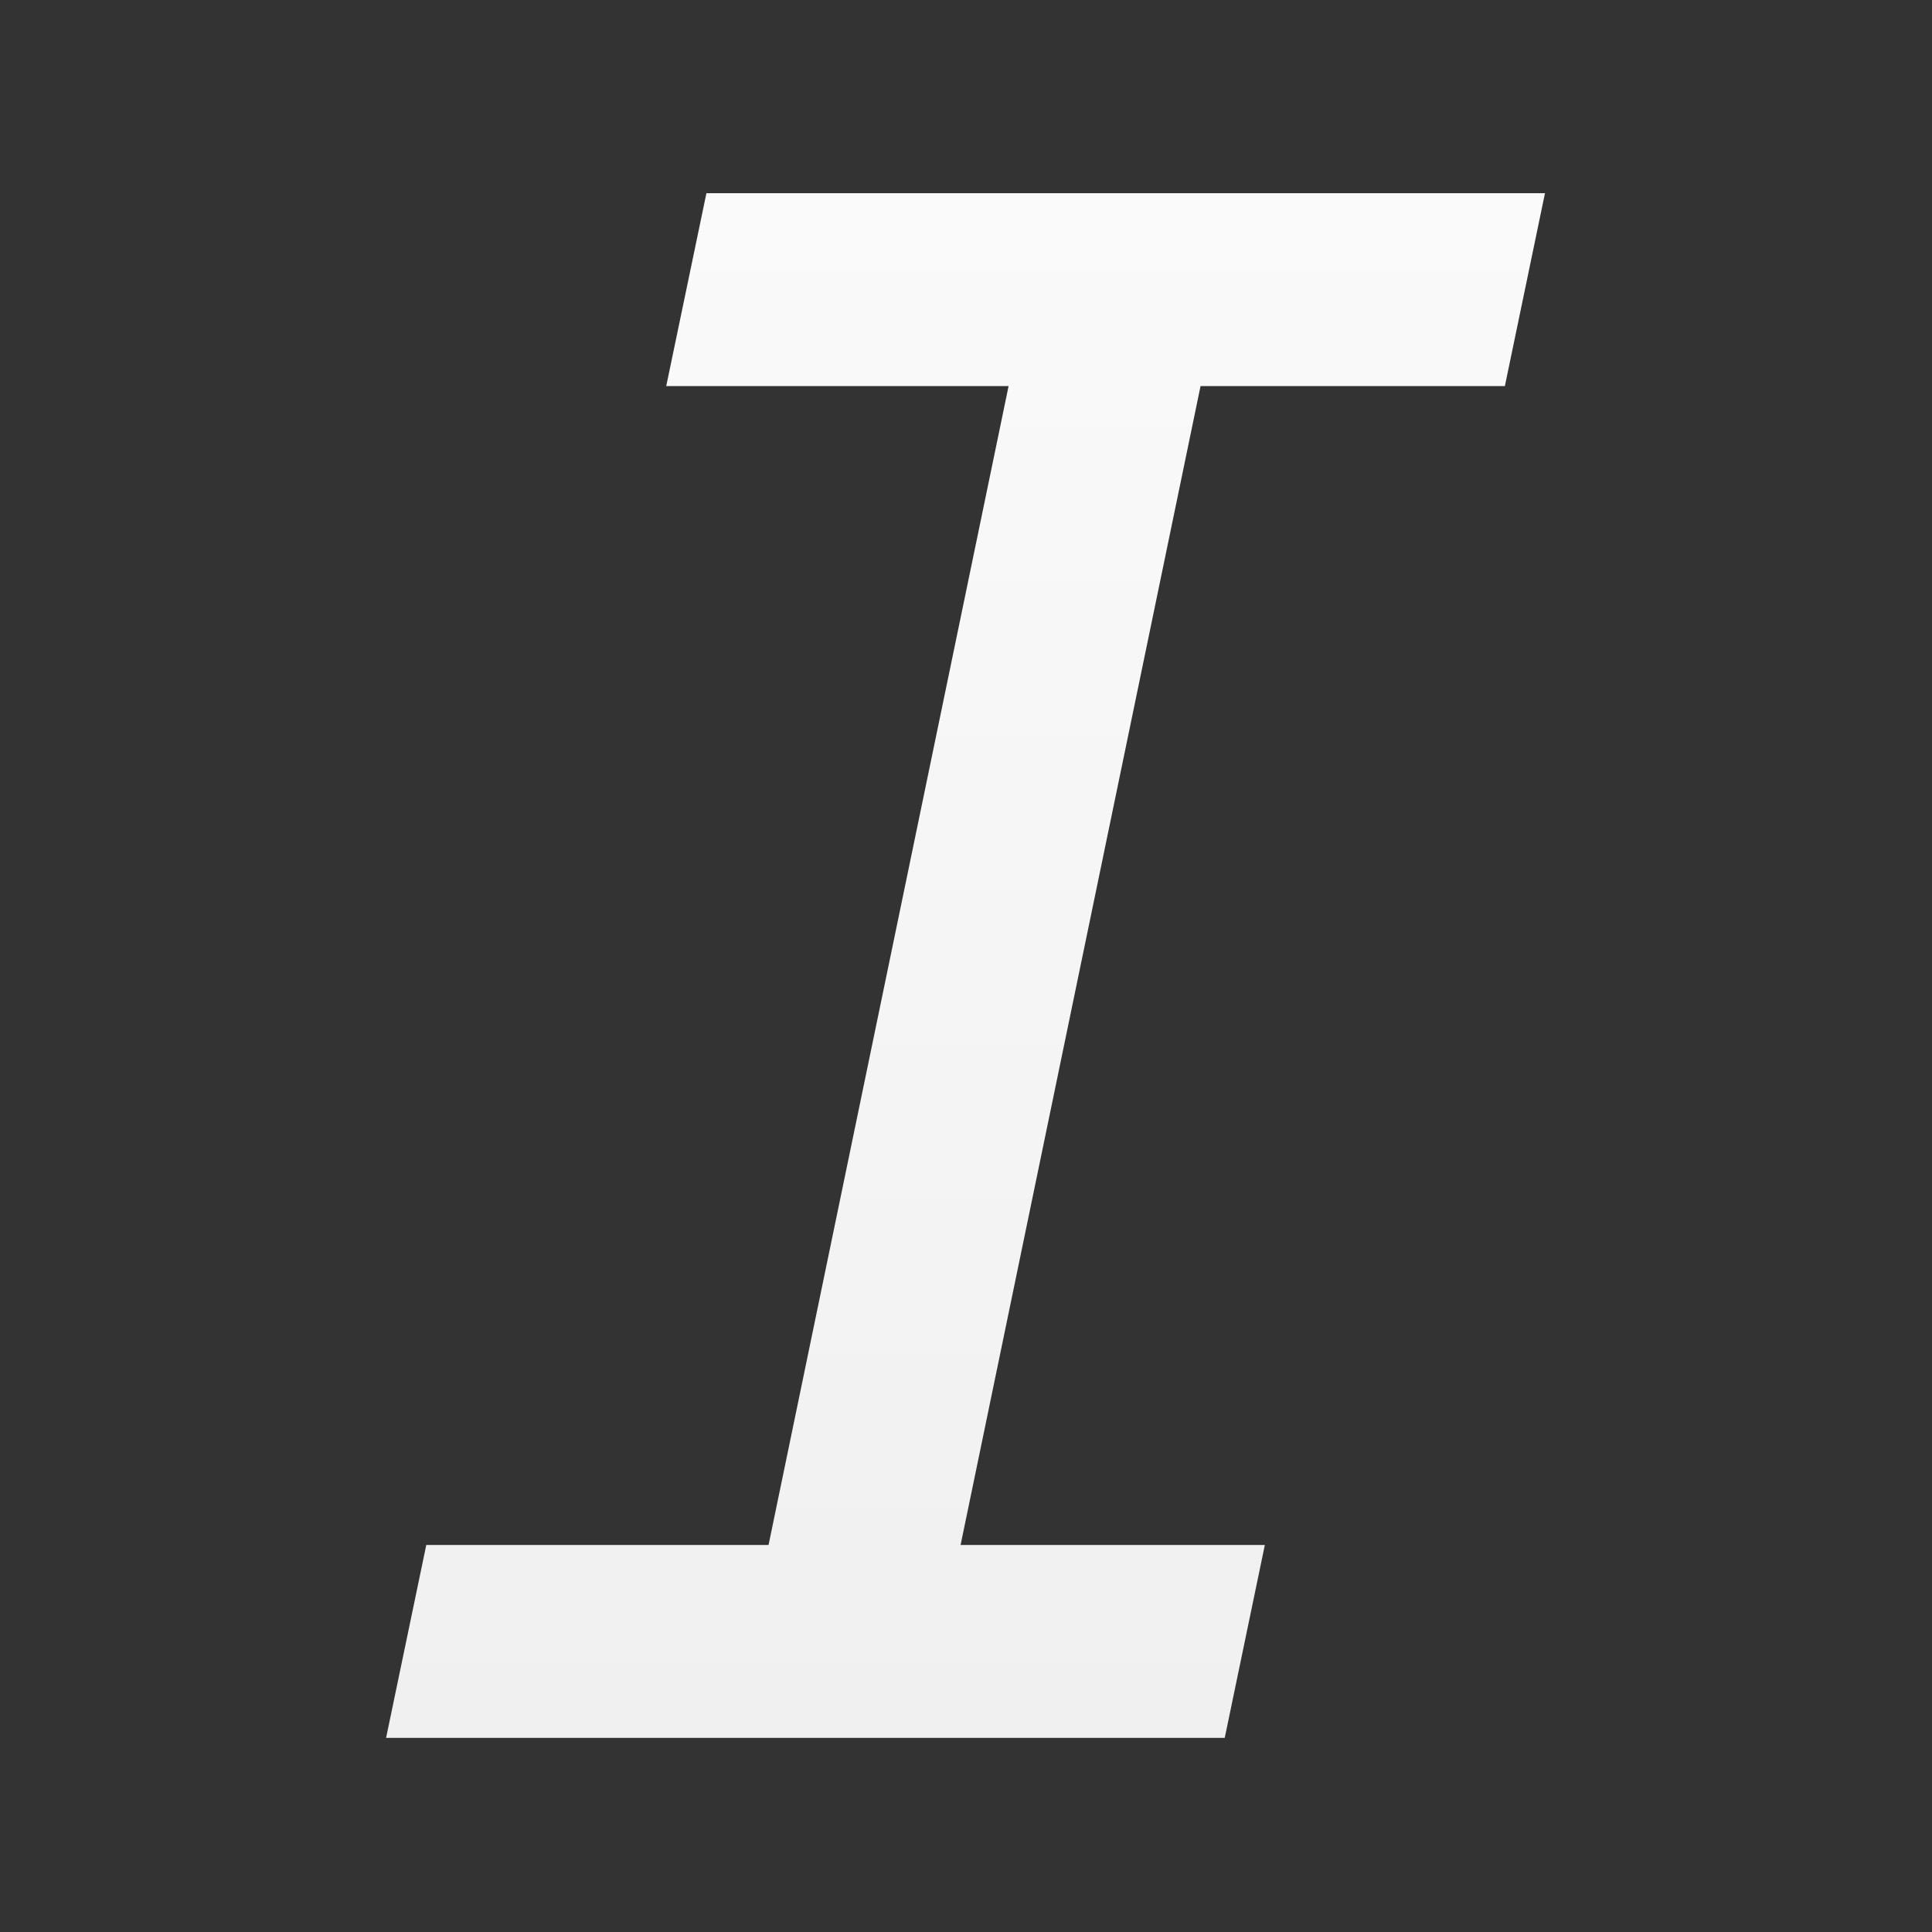<?xml version="1.0" encoding="UTF-8"?>
<svg xmlns="http://www.w3.org/2000/svg" xmlns:xlink="http://www.w3.org/1999/xlink" width="25pt" height="25pt" viewBox="0 0 25 25" version="1.1">
<rect x="0" y="0" width="25" height="25" fill="#333333" stroke="none"/>
<defs>
<linearGradient id="linear0" gradientUnits="userSpaceOnUse" x1="40" y1="20" x2="40" y2="180" gradientTransform="matrix(0.125,0,0,0.125,0,0)">
<stop offset="0" style="stop-color:rgb(98.039%,98.039%,98.039%);stop-opacity:1;"/>
<stop offset="1" style="stop-color:rgb(94.118%,94.118%,94.118%);stop-opacity:1;"/>
</linearGradient>
</defs>
<g id="surface1">
<path style=" stroke:none;fill-rule:evenodd;fill:url(#linear0);" d="M 9.141 2.5 L 8.621 4.996 L 13.051 4.996 L 9.945 19.992 L 5.516 19.992 L 4.996 22.488 L 15.848 22.488 L 16.367 19.992 L 12.43 19.992 L 15.535 4.996 L 19.473 4.996 L 19.992 2.5 Z M 9.141 2.5 "/>
</g>
</svg>
